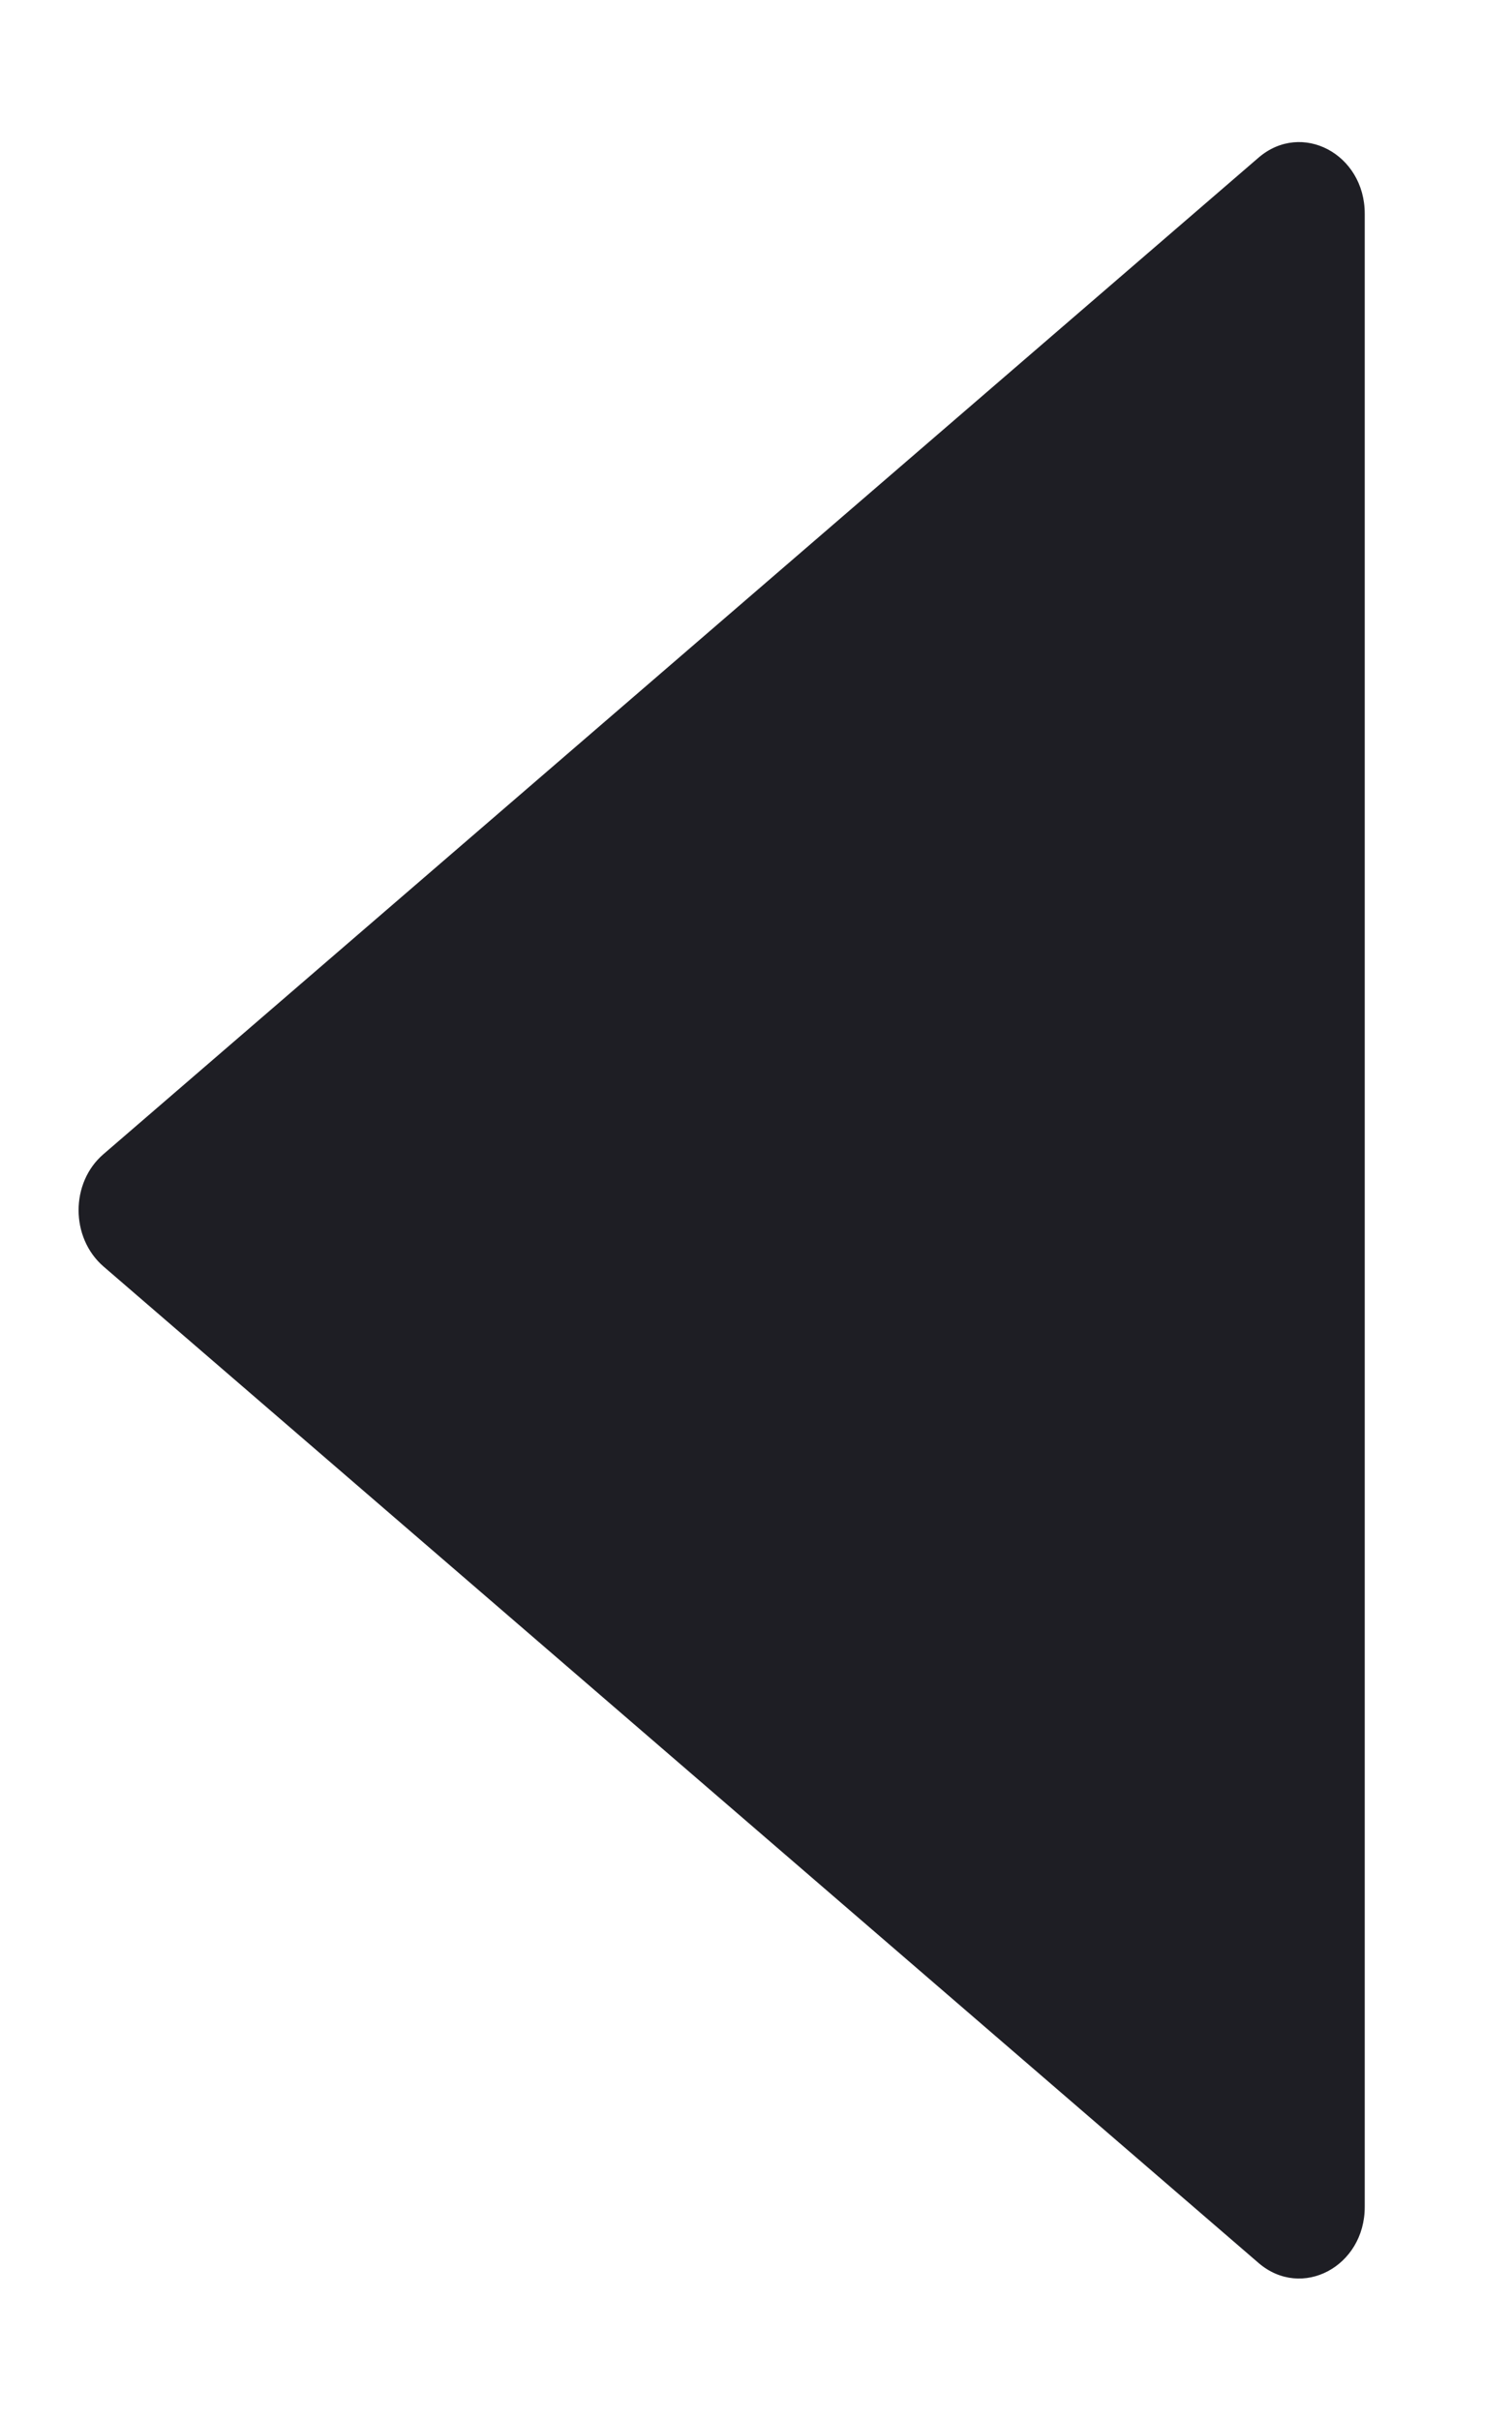 <svg width="10" height="16" viewBox="0 0 10 16" fill="none" xmlns="http://www.w3.org/2000/svg">
<path d="M8.324 1.042L0.684 7.631C0.465 7.819 0.465 8.183 0.684 8.373L8.324 14.962C8.609 15.207 9.026 14.986 9.026 14.591V1.413C9.026 1.018 8.609 0.797 8.324 1.042Z" fill="#1E1E24"/>
</svg>
